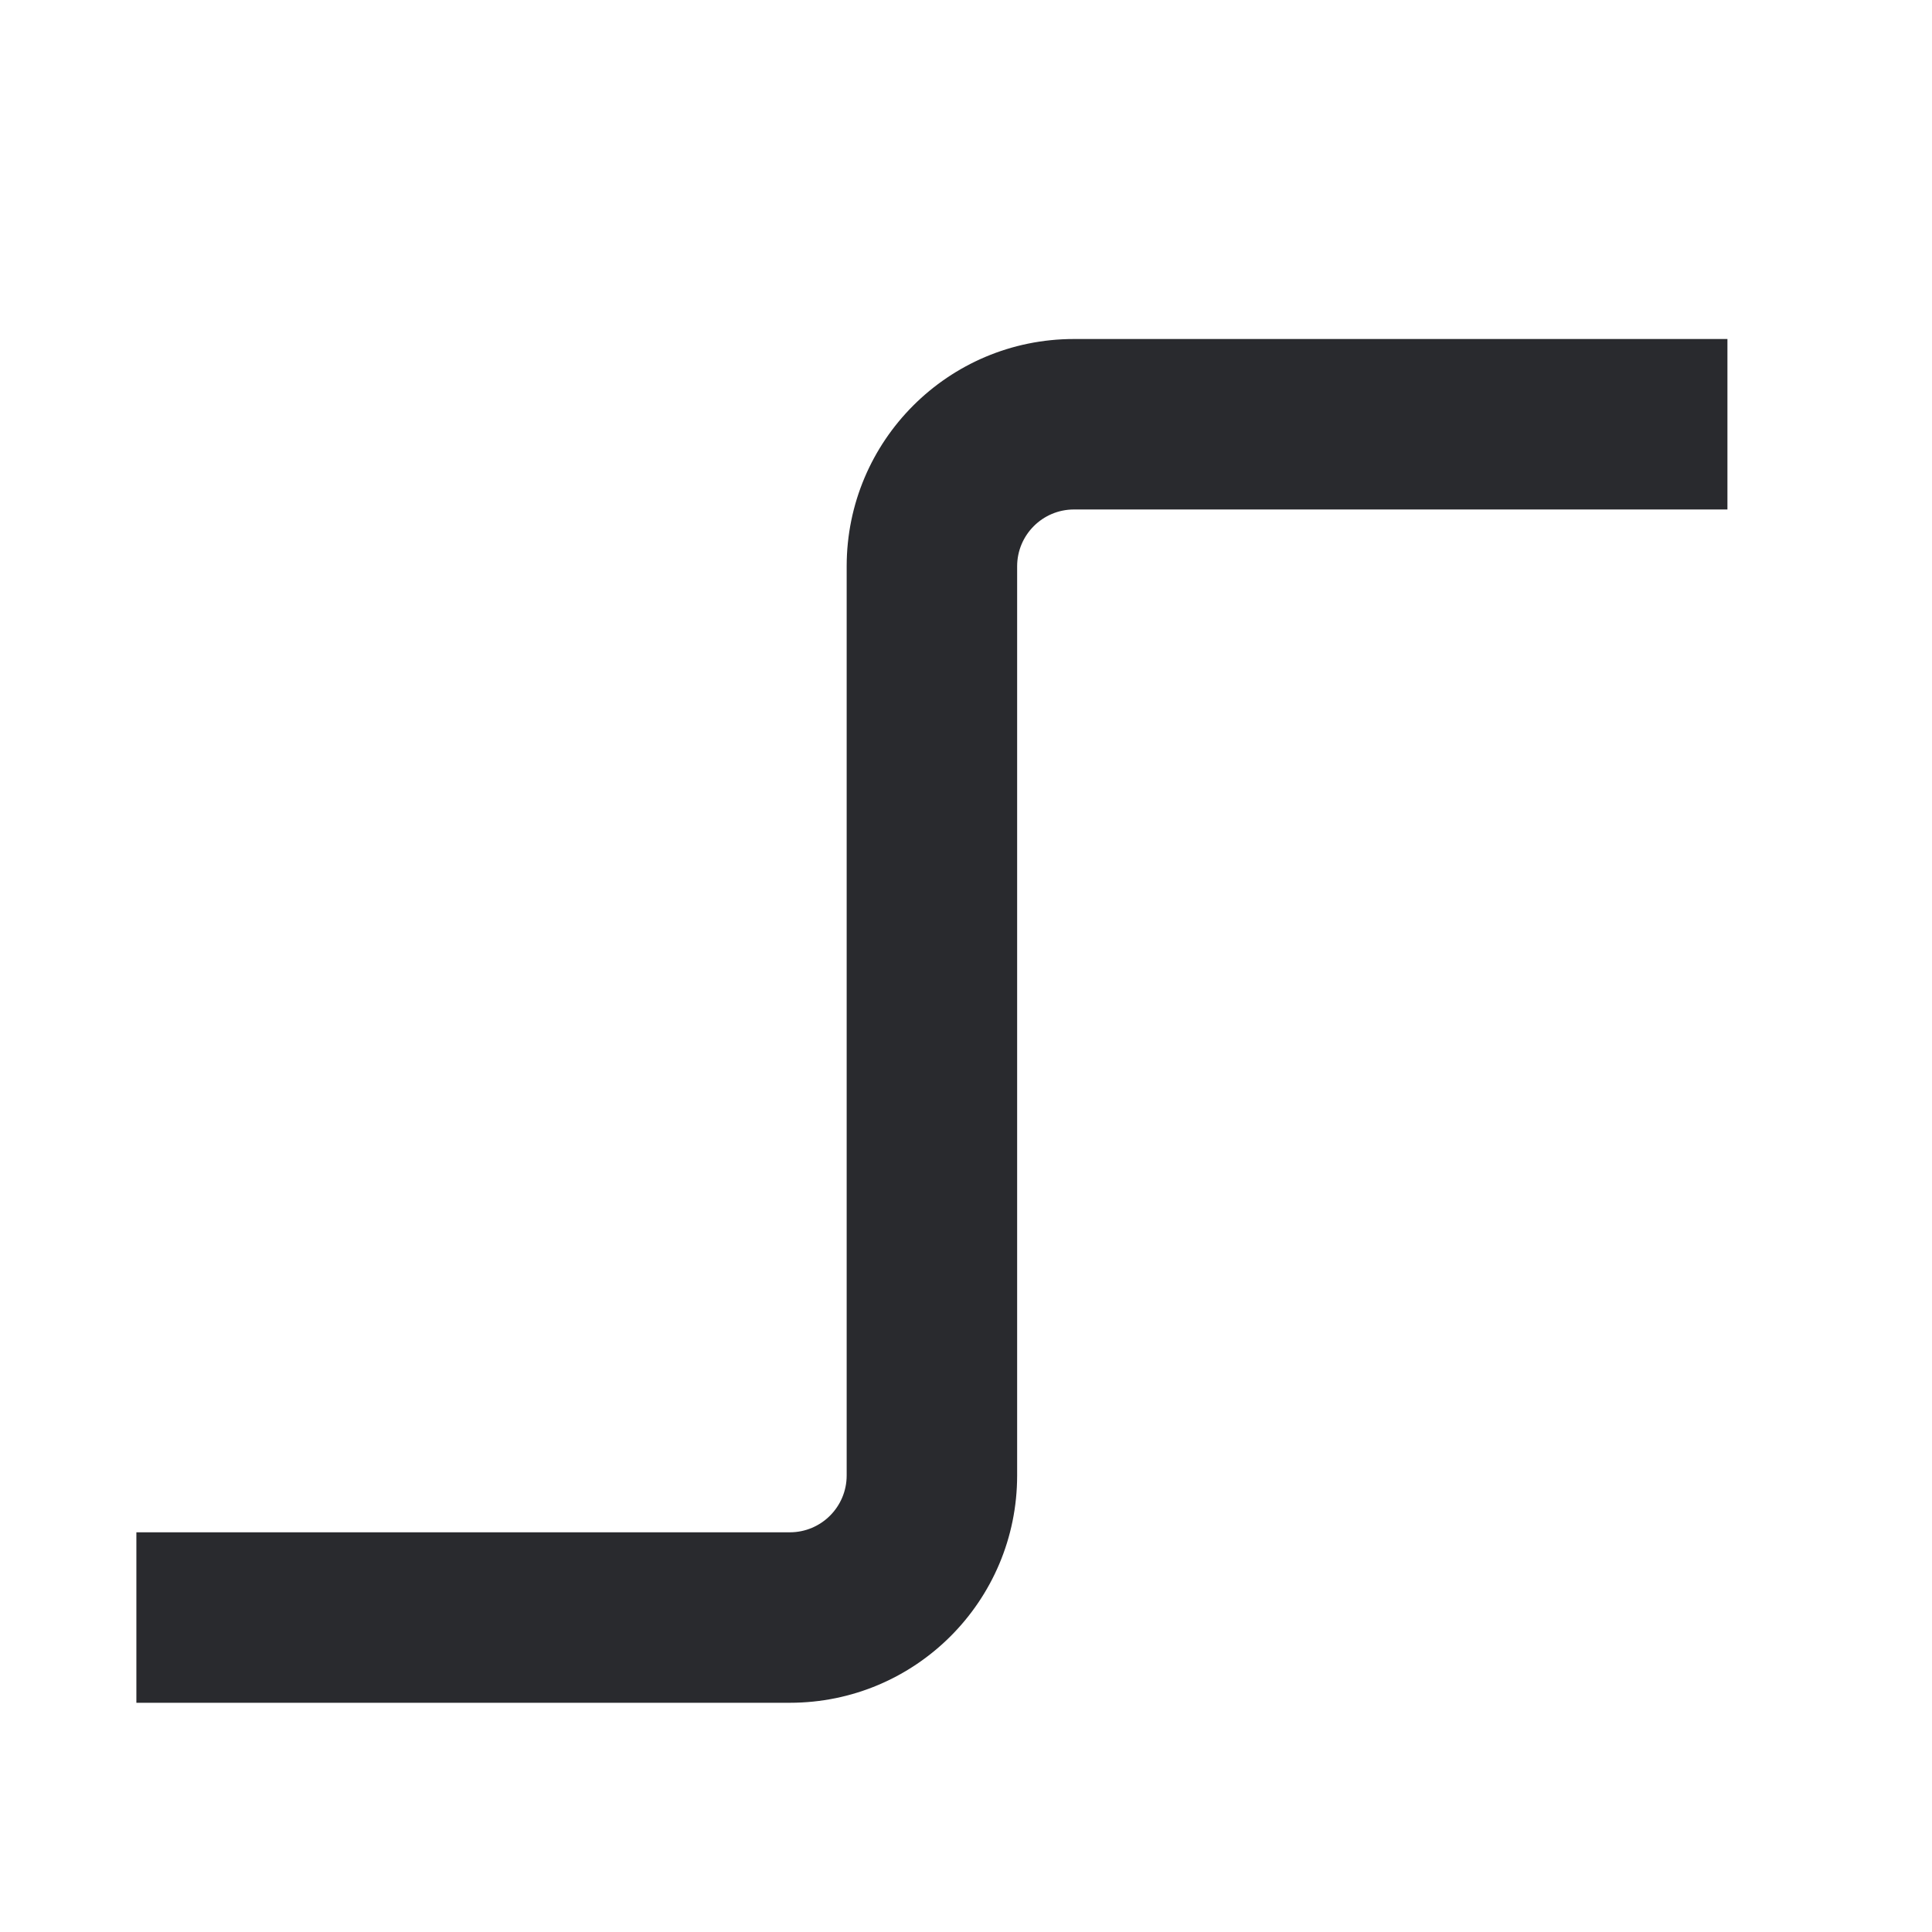 <svg width="17" height="17" viewBox="0 0 17 17" fill="none" xmlns="http://www.w3.org/2000/svg">
<path fill-rule="evenodd" clip-rule="evenodd" d="M9.45 4.483C9.174 4.483 8.95 4.707 8.95 4.983V12.983C8.95 14.088 8.055 14.983 6.95 14.983H1.2V13.483H6.95C7.226 13.483 7.45 13.259 7.45 12.983V4.983C7.45 3.878 8.345 2.983 9.45 2.983H15.2V4.483H9.45Z" fill="#292A2E"/>
</svg>
